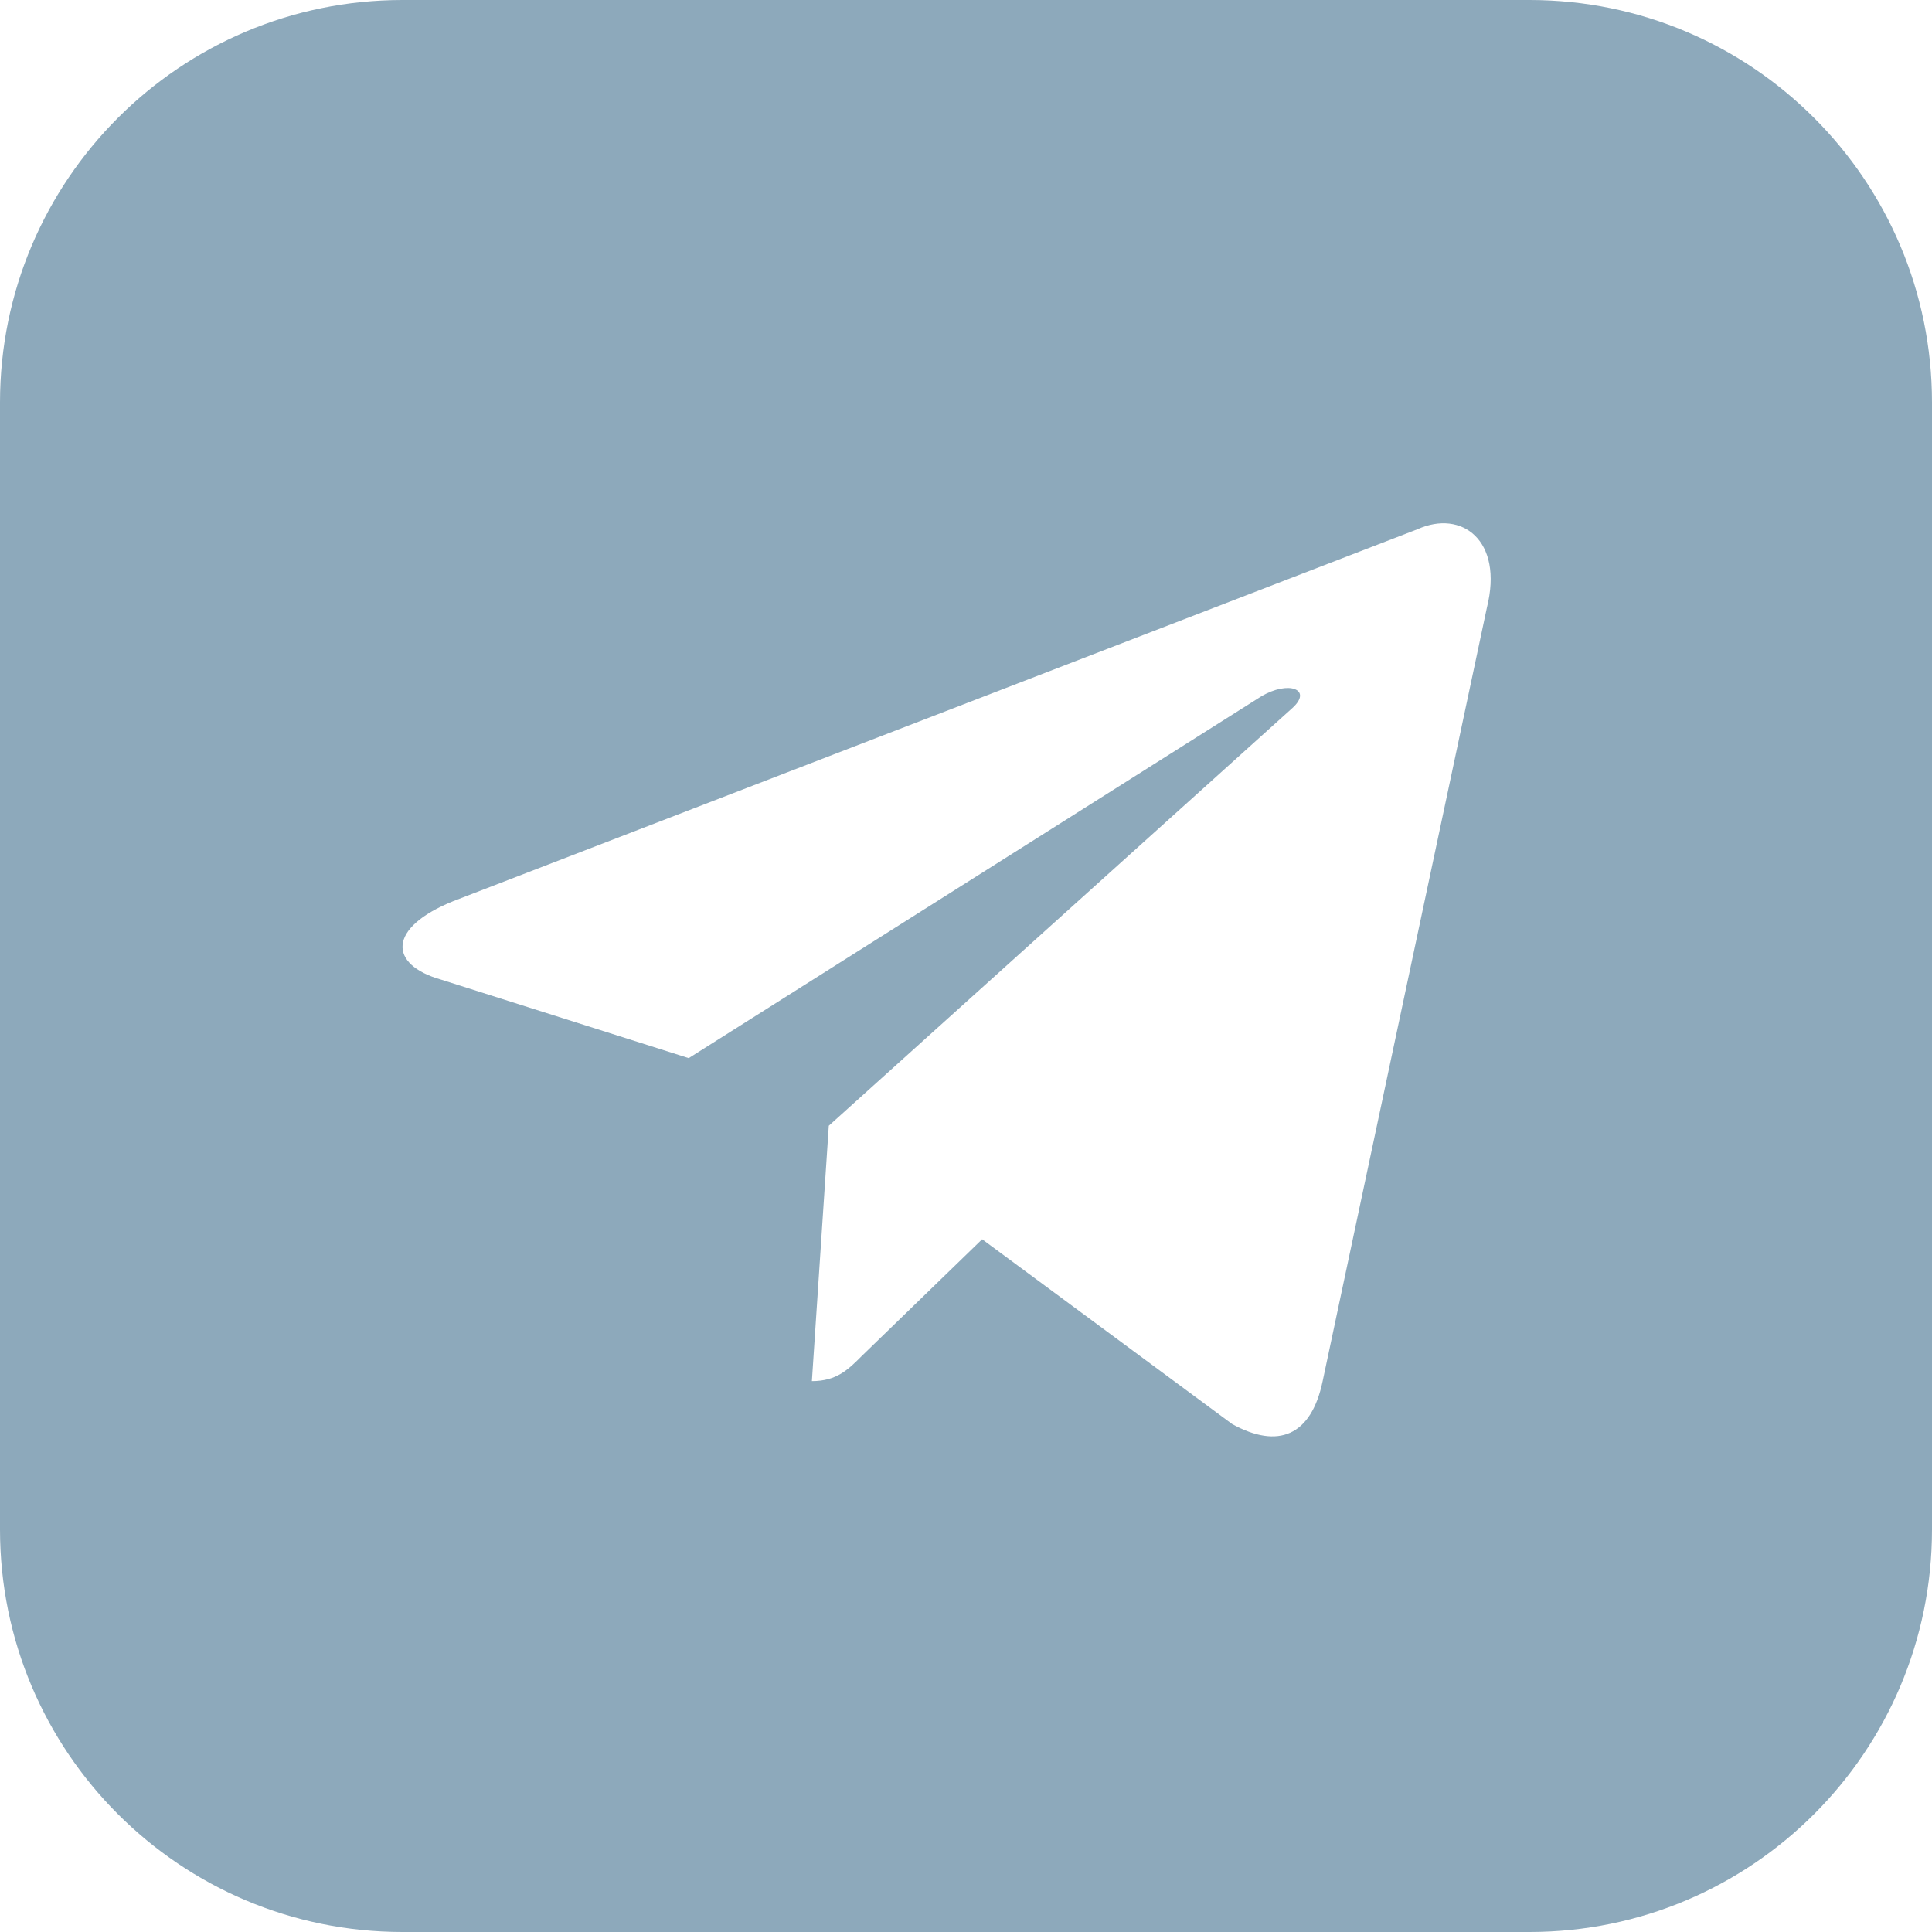 <svg width="48" height="48" viewBox="0 0 48 48" fill="none" xmlns="http://www.w3.org/2000/svg">
<path fill-rule="evenodd" clip-rule="evenodd" d="M10 0C4.477 0 0 4.477 0 10V38C0 43.523 4.477 48 10 48H38C43.523 48 48 43.523 48 38V10C48 4.477 43.523 0 38 0H10ZM20.591 27.969L20.171 34.314C20.786 34.314 21.071 34.029 21.416 33.684L24.401 30.789L30.611 35.379C31.751 36.009 32.576 35.679 32.861 34.314L36.941 15.099C37.361 13.419 36.311 12.654 35.216 13.149L11.261 22.389C9.626 23.049 9.641 23.964 10.961 24.339L17.111 26.289L31.331 17.304C32.006 16.899 32.621 17.124 32.111 17.589L20.591 27.969Z" fill="#8DA9BB"/>
</svg>
